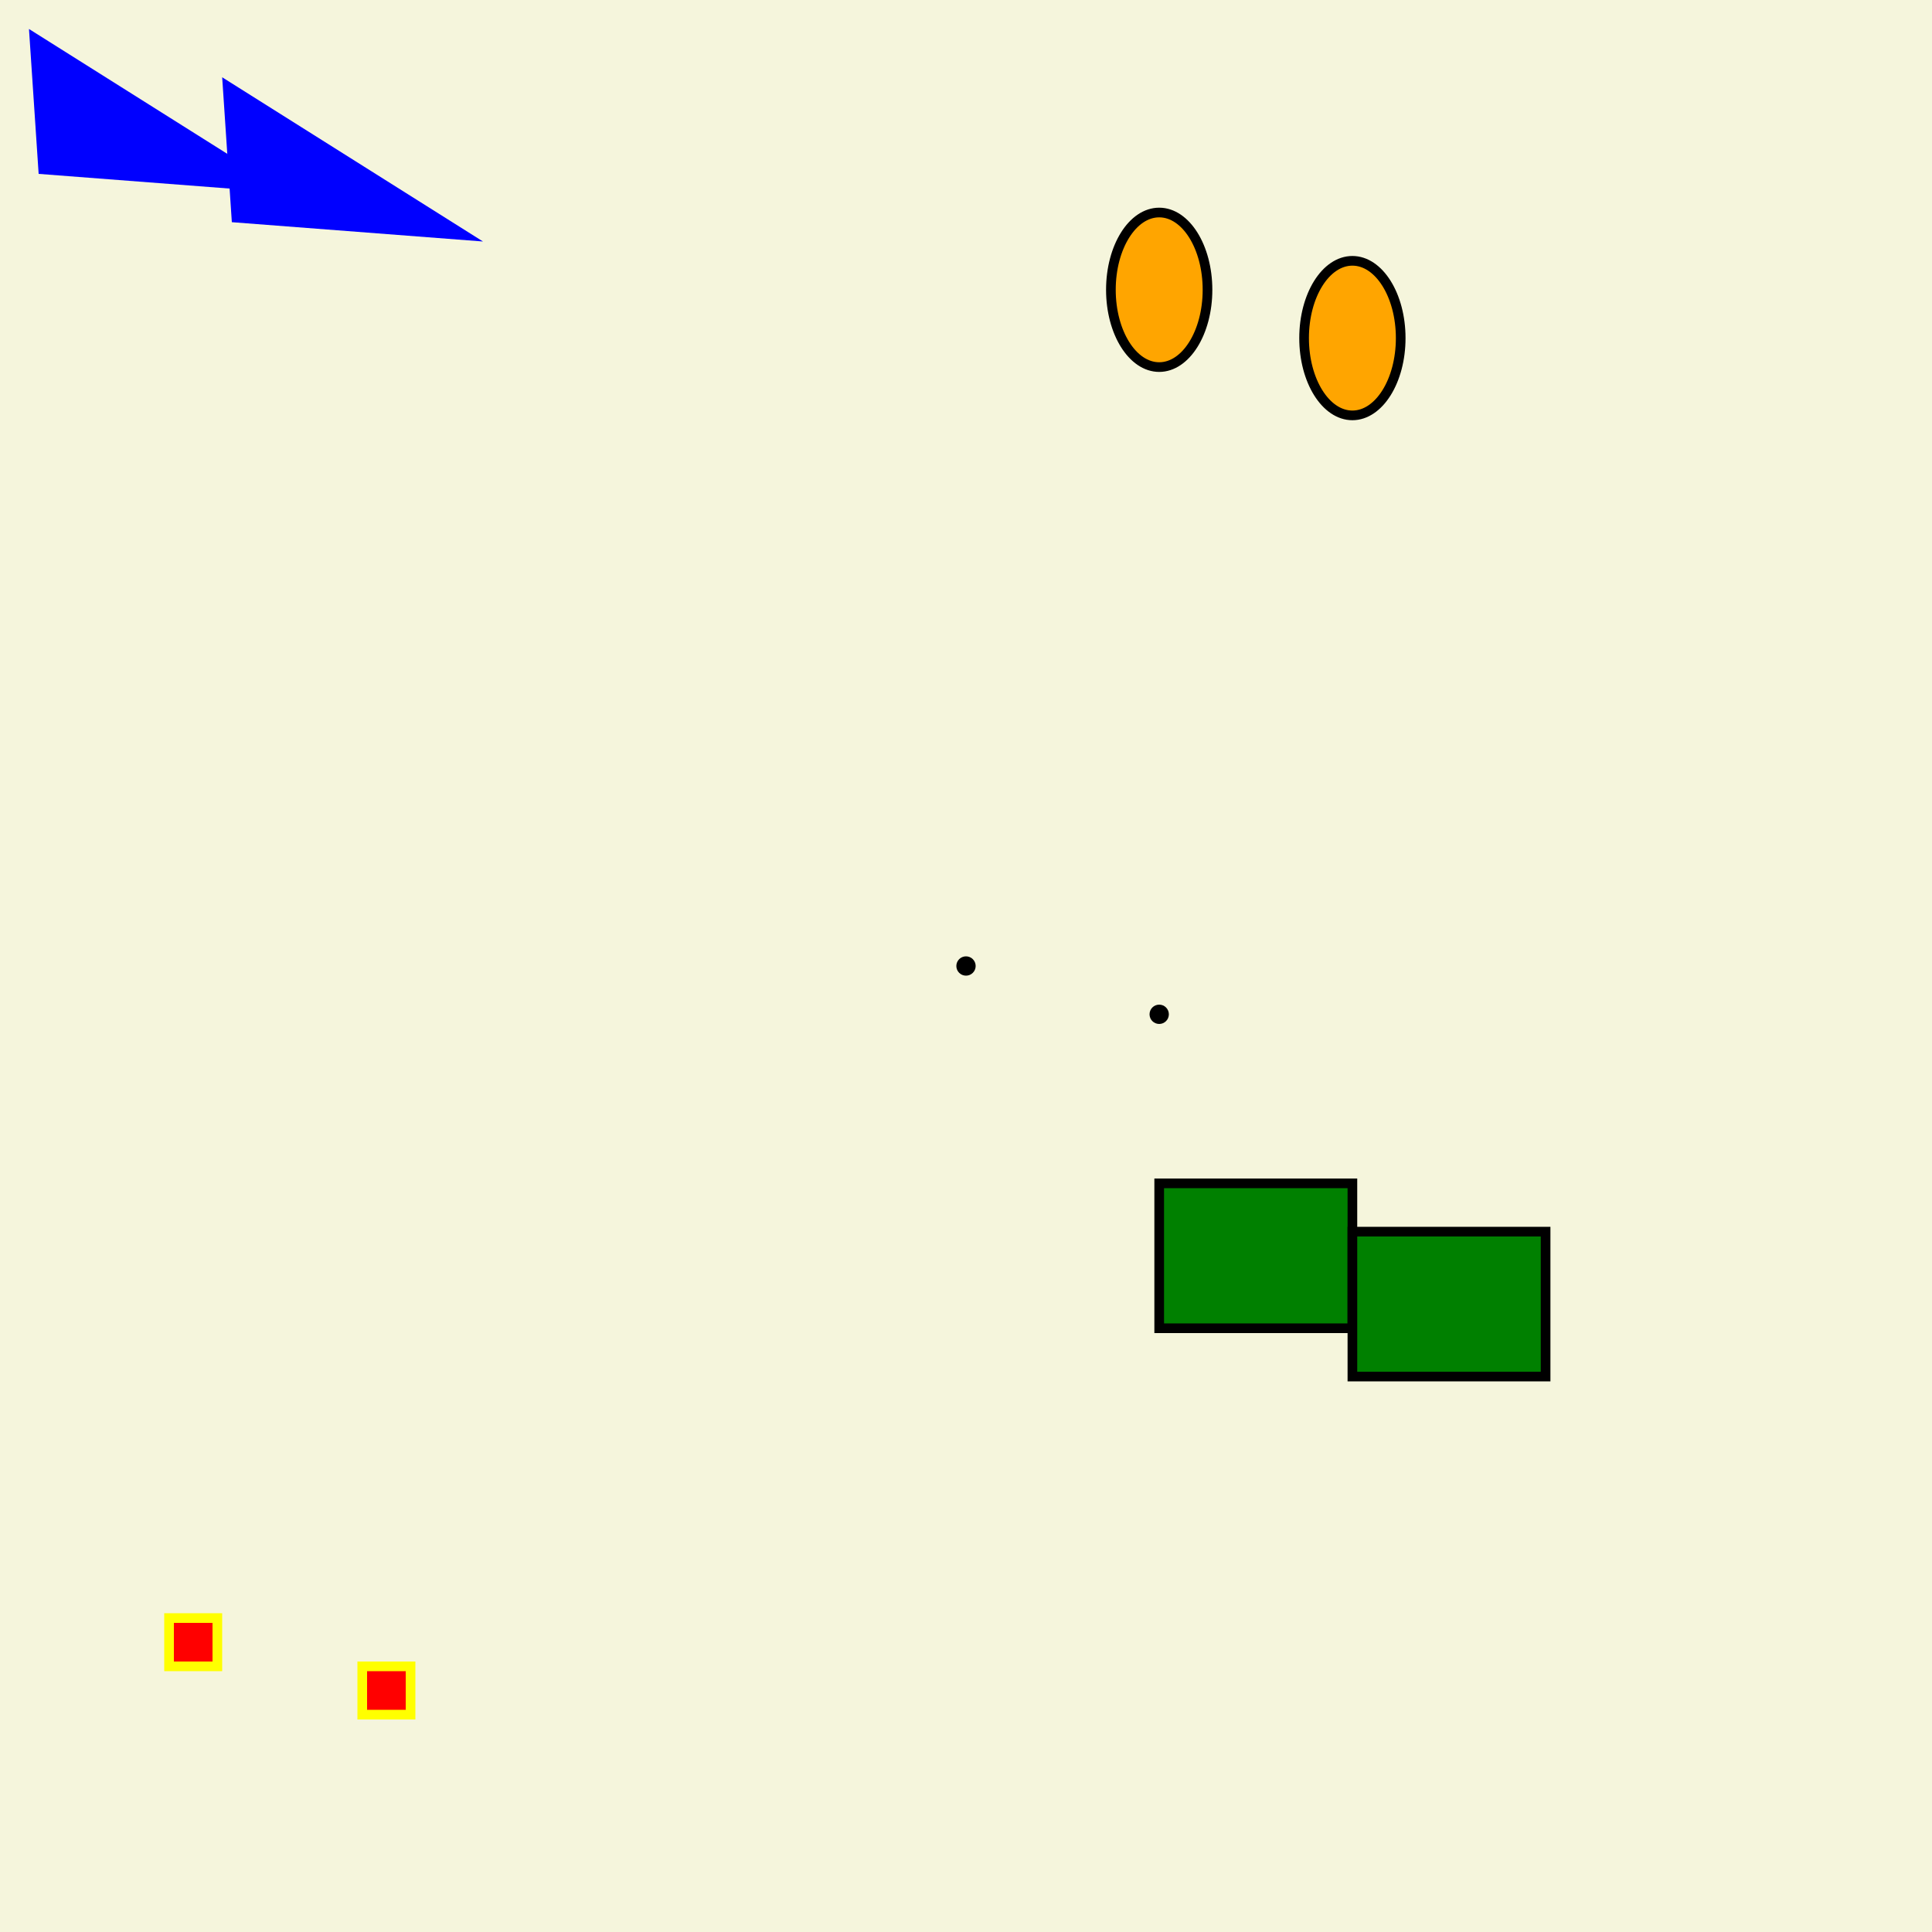 <?xml version="1.0" encoding="UTF-8"?>
<svg xmlns="http://www.w3.org/2000/svg" xmlns:xlink="http://www.w3.org/1999/xlink"
     width="200" height="200" viewBox="0 0 200 200">
<defs>
</defs>
<rect x="0" y="0" width="100%" height="100%" fill="beige" />
<ellipse cx="100" cy="100" rx="0.5" ry="0.5" fill="none" stroke="black" stroke-width="1" />
<ellipse cx="120" cy="105" rx="0.5" ry="0.5" fill="none" stroke="black" stroke-width="1" />
<path d="M3,3 L30,20 L4,18 Z" fill="blue" stroke="none" stroke-width="1" />
<path d="M23,8 L50,25 L24,23 Z" fill="blue" stroke="none" stroke-width="1" />
<path d="M120.0,122.5 L140.0,122.5 L140.0,137.5 L120.0,137.5 Z" fill="green" stroke="black" stroke-width="1" />
<path d="M140.0,127.5 L160.0,127.5 L160.0,142.5 L140.0,142.5 Z" fill="green" stroke="black" stroke-width="1" />
<path d="M17.5,167.5 L22.5,167.5 L22.5,172.5 L17.5,172.5 Z" fill="red" stroke="yellow" stroke-width="1" />
<path d="M37.5,172.5 L42.5,172.5 L42.5,177.5 L37.5,177.5 Z" fill="red" stroke="yellow" stroke-width="1" />
<ellipse cx="120" cy="30" rx="5" ry="8" fill="orange" stroke="black" stroke-width="1" />
<ellipse cx="140" cy="35" rx="5" ry="8" fill="orange" stroke="black" stroke-width="1" />
</svg>